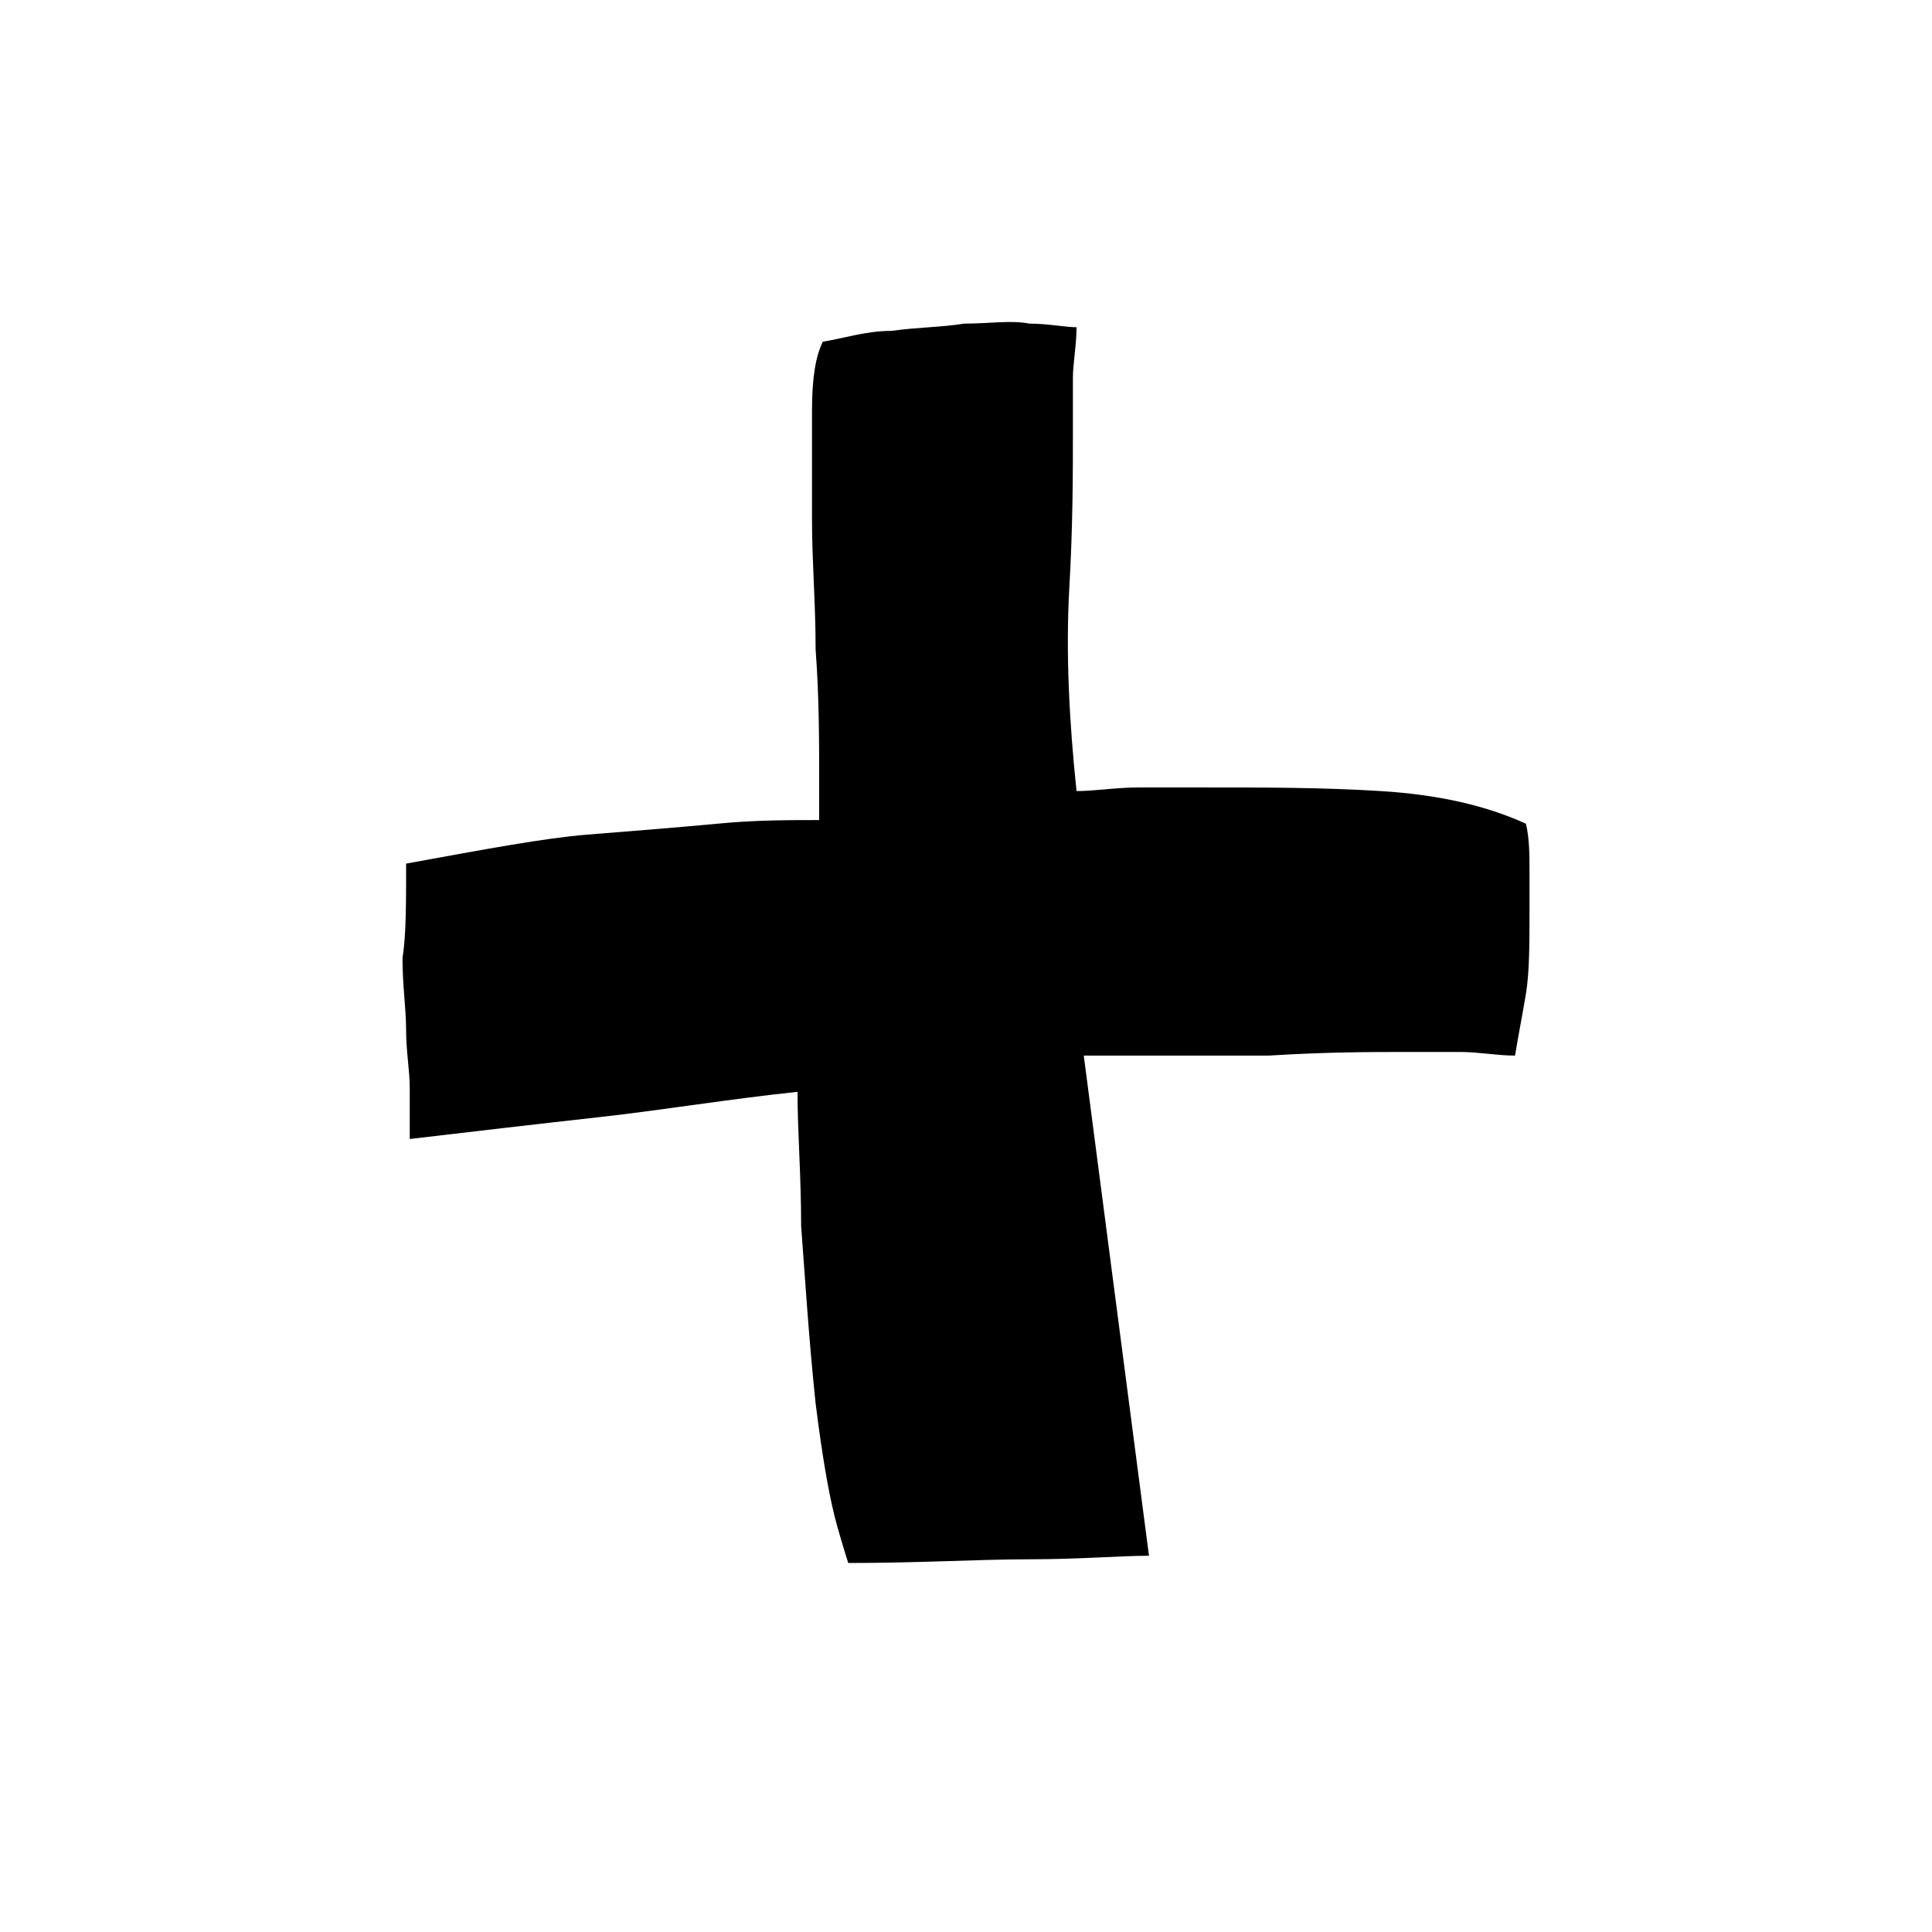 <svg xmlns="http://www.w3.org/2000/svg" fill="currentColor" viewBox="0 0 24 24">
  <defs/>
  <path d="M10.222 4.245c.27-.045.54-.135.855-.135.315-.045.63-.045.9-.09.316 0 .586-.045.81 0 .226 0 .45.045.586.045 0 .225-.045.45-.045.63v.63c0 .54 0 1.216-.045 1.981-.045.81 0 1.666.09 2.521.225 0 .495-.045.765-.045h.856c.72 0 1.44 0 2.16.045.72.045 1.306.18 1.801.405.045.18.045.405.045.585v.496c0 .405 0 .765-.045 1.035-.045.27-.09.495-.135.765-.225 0-.45-.045-.675-.045h-.675c-.45 0-.99 0-1.711.045h-2.296l.81 6.213c-.36 0-.855.044-1.485.044-.63 0-1.35.046-2.251.046 0 0-.045-.136-.135-.45-.09-.316-.18-.81-.27-1.531-.09-.855-.135-1.62-.18-2.206 0-.63-.045-1.17-.045-1.666-.856.09-1.666.226-2.476.316s-1.576.18-2.341.27v-.63c0-.226-.045-.45-.045-.72 0-.271-.045-.541-.045-.901.045-.27.045-.675.045-1.17.99-.18 1.71-.316 2.25-.36.586-.046 1.126-.09 1.621-.136.45-.045.9-.045 1.26-.045v-.45c0-.54 0-1.08-.044-1.666 0-.585-.045-1.08-.045-1.62V5.1c0-.406.045-.676.135-.856z"/>
</svg>
